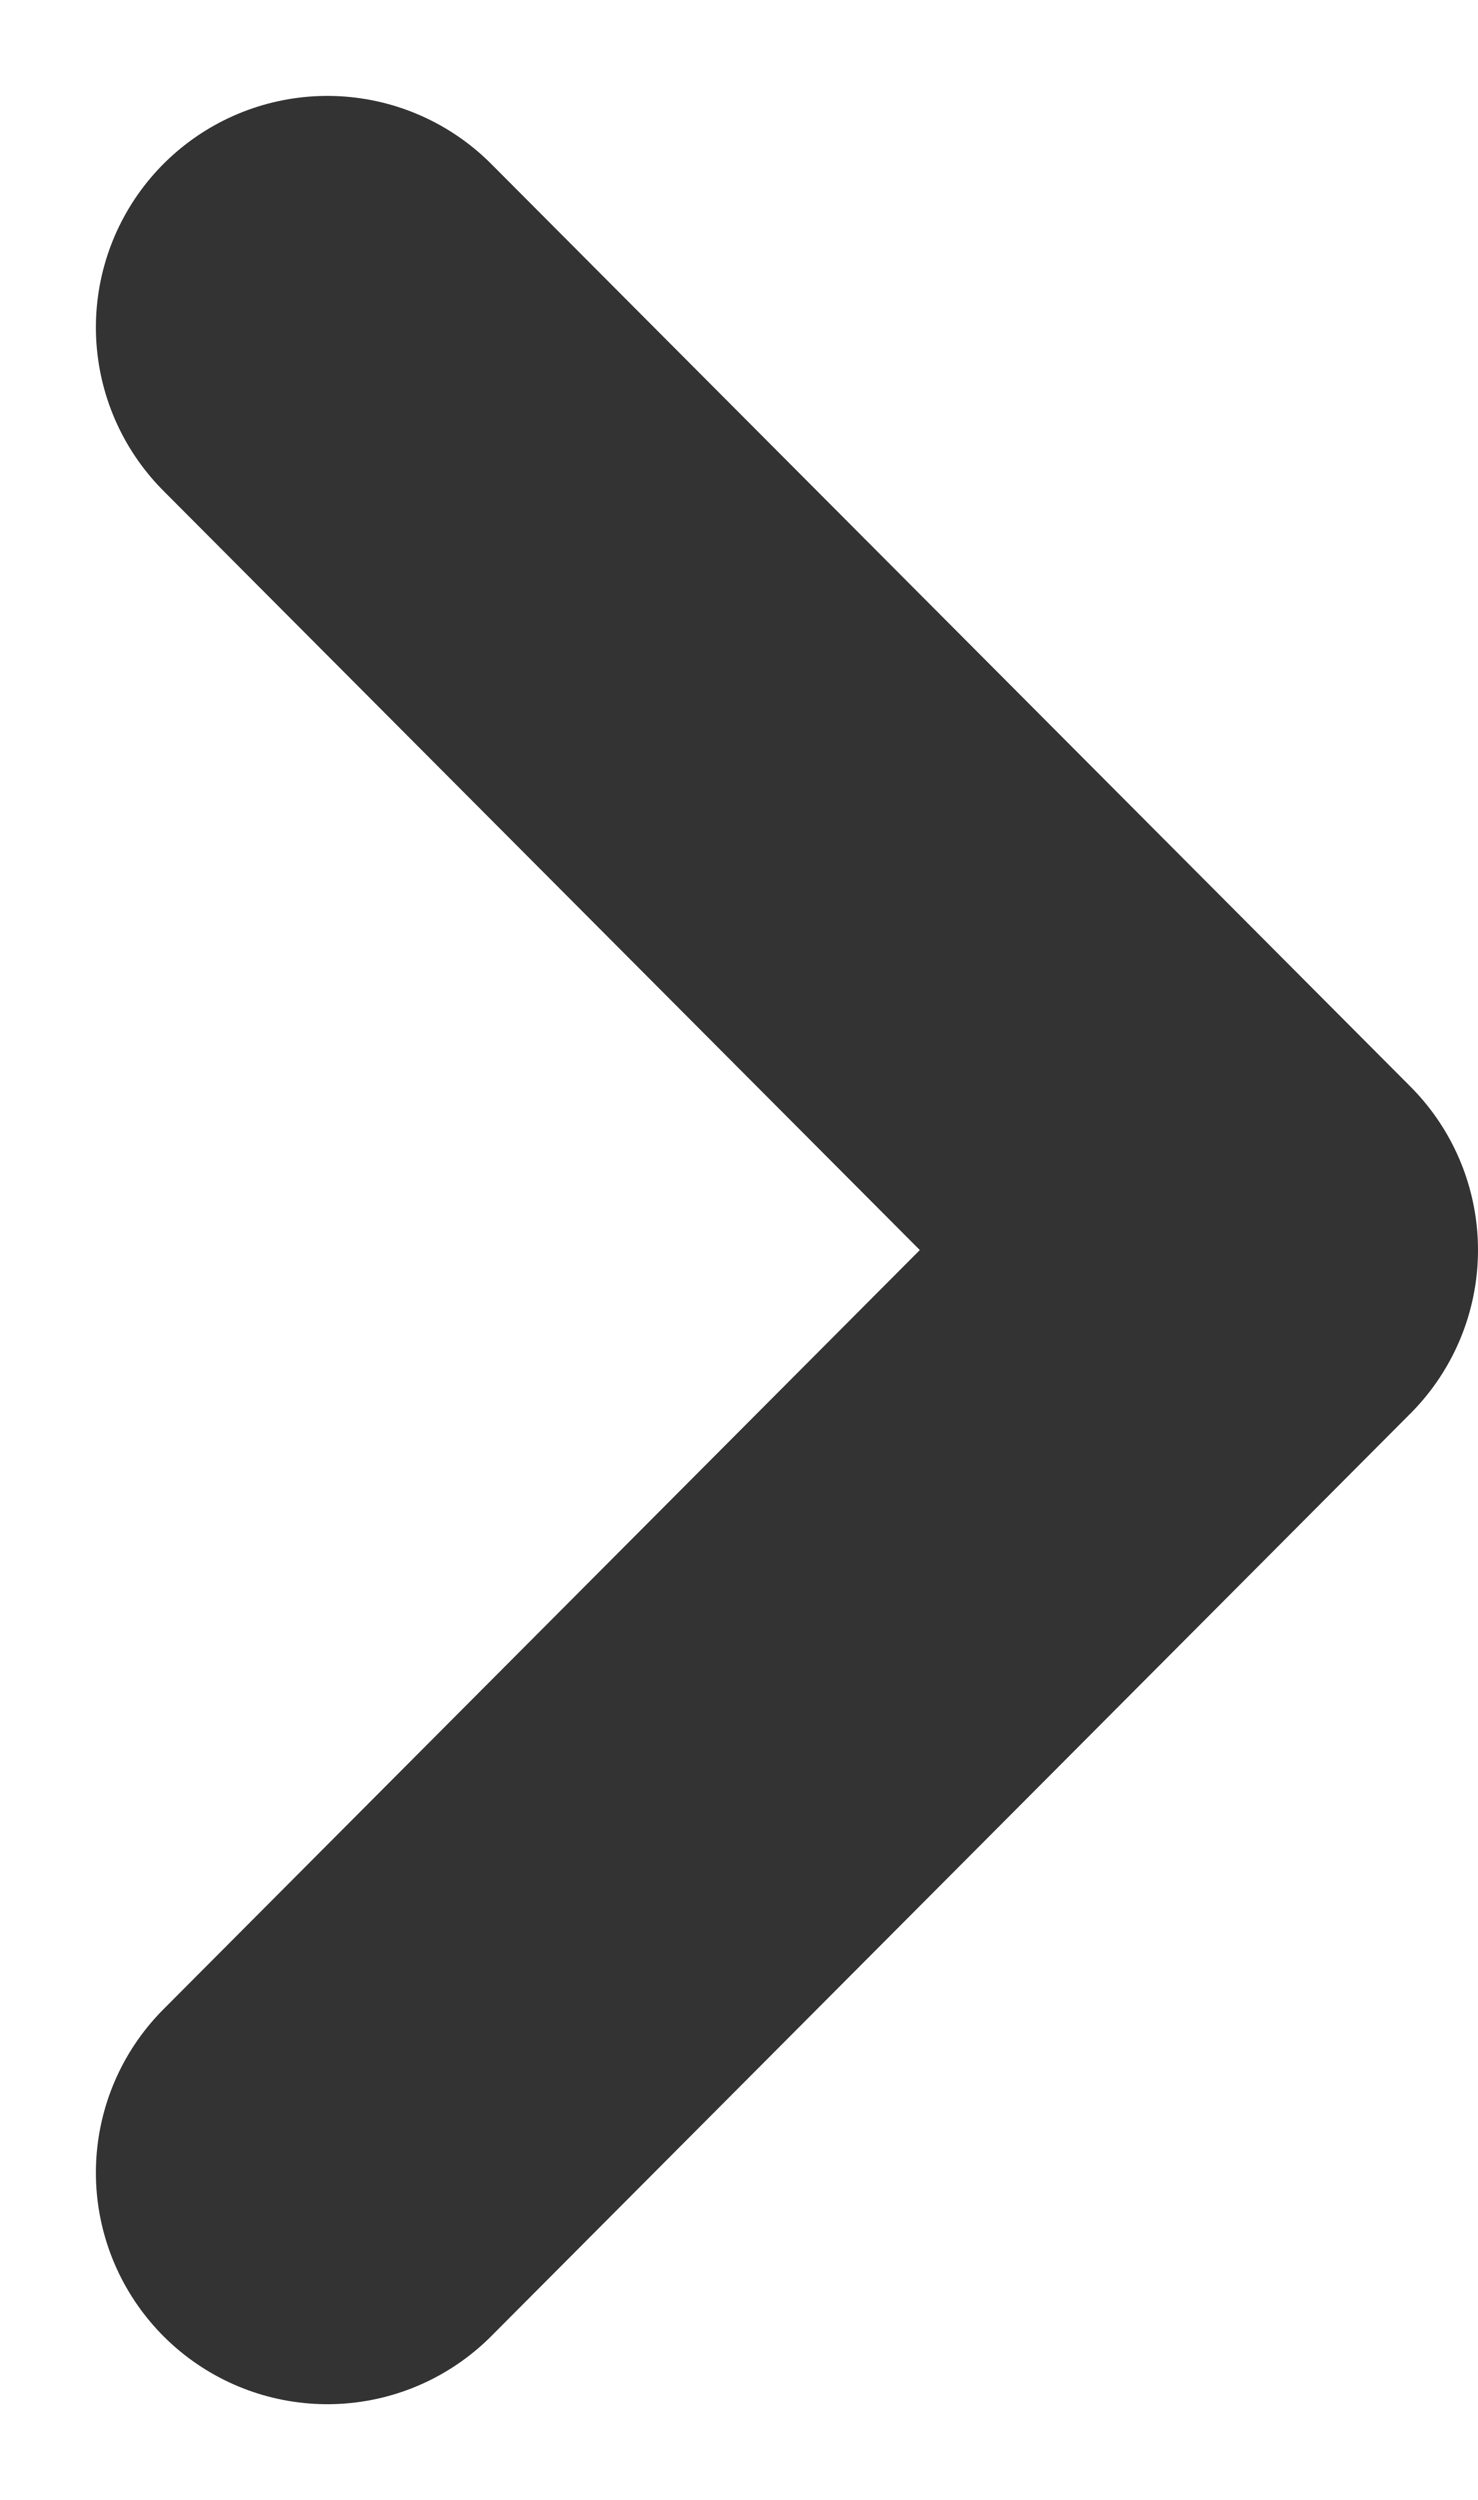 <svg xmlns="http://www.w3.org/2000/svg" width="4.47" height="7.56" viewBox="0 0 4.47 7.56">
  <path id="arrw_next" d="M0,0,2.78,2.79,0,5.58" transform="translate(0.99 0.99)" fill="none" stroke="#333" stroke-linecap="round" stroke-linejoin="round" stroke-width="1.4"/>
</svg>
